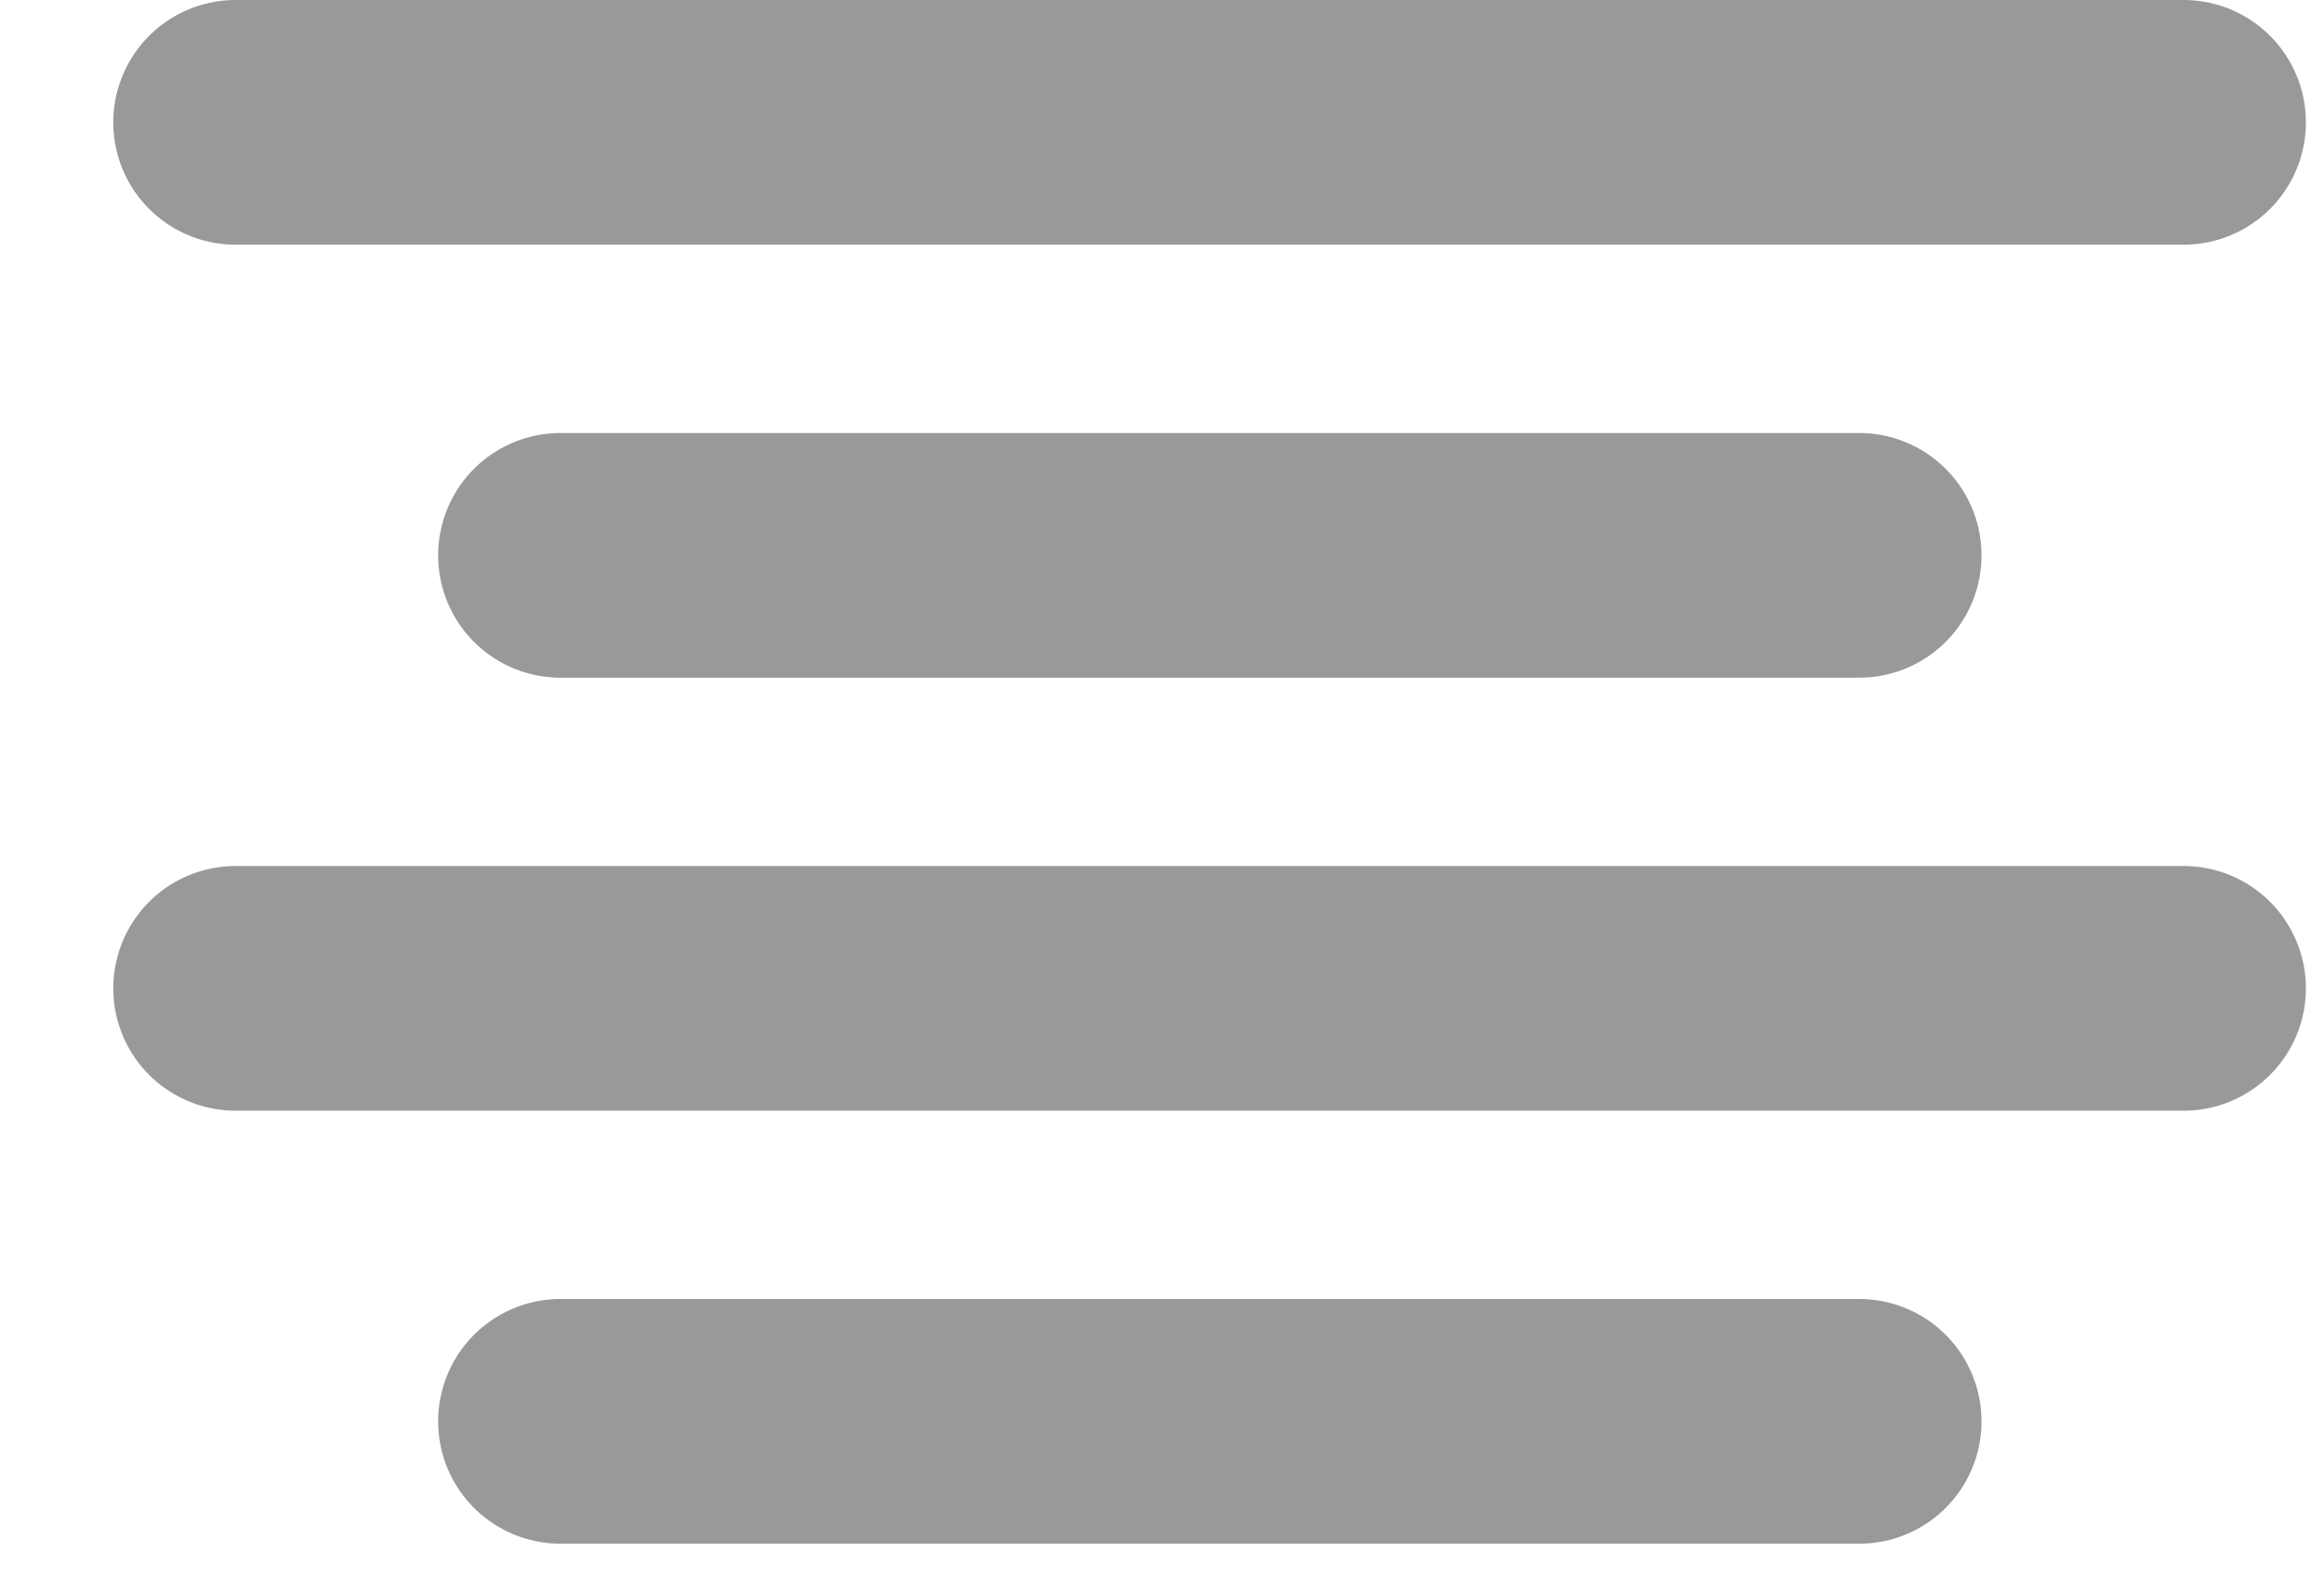 <svg width="19" height="13" viewBox="0 0 19 13" fill="none" xmlns="http://www.w3.org/2000/svg">
<path d="M15.2 4.539H4.582" stroke="#999997" stroke-width="2" stroke-linecap="round" stroke-linejoin="round"/>
<path d="M17.852 1H1.926" stroke="#999997" stroke-width="2" stroke-linecap="round" stroke-linejoin="round"/>
<path d="M17.852 8.078H1.926" stroke="#999997" stroke-width="2" stroke-linecap="round" stroke-linejoin="round"/>
<path d="M15.2 11.617H4.582" stroke="#999997" stroke-width="2" stroke-linecap="round" stroke-linejoin="round"/>
</svg>
